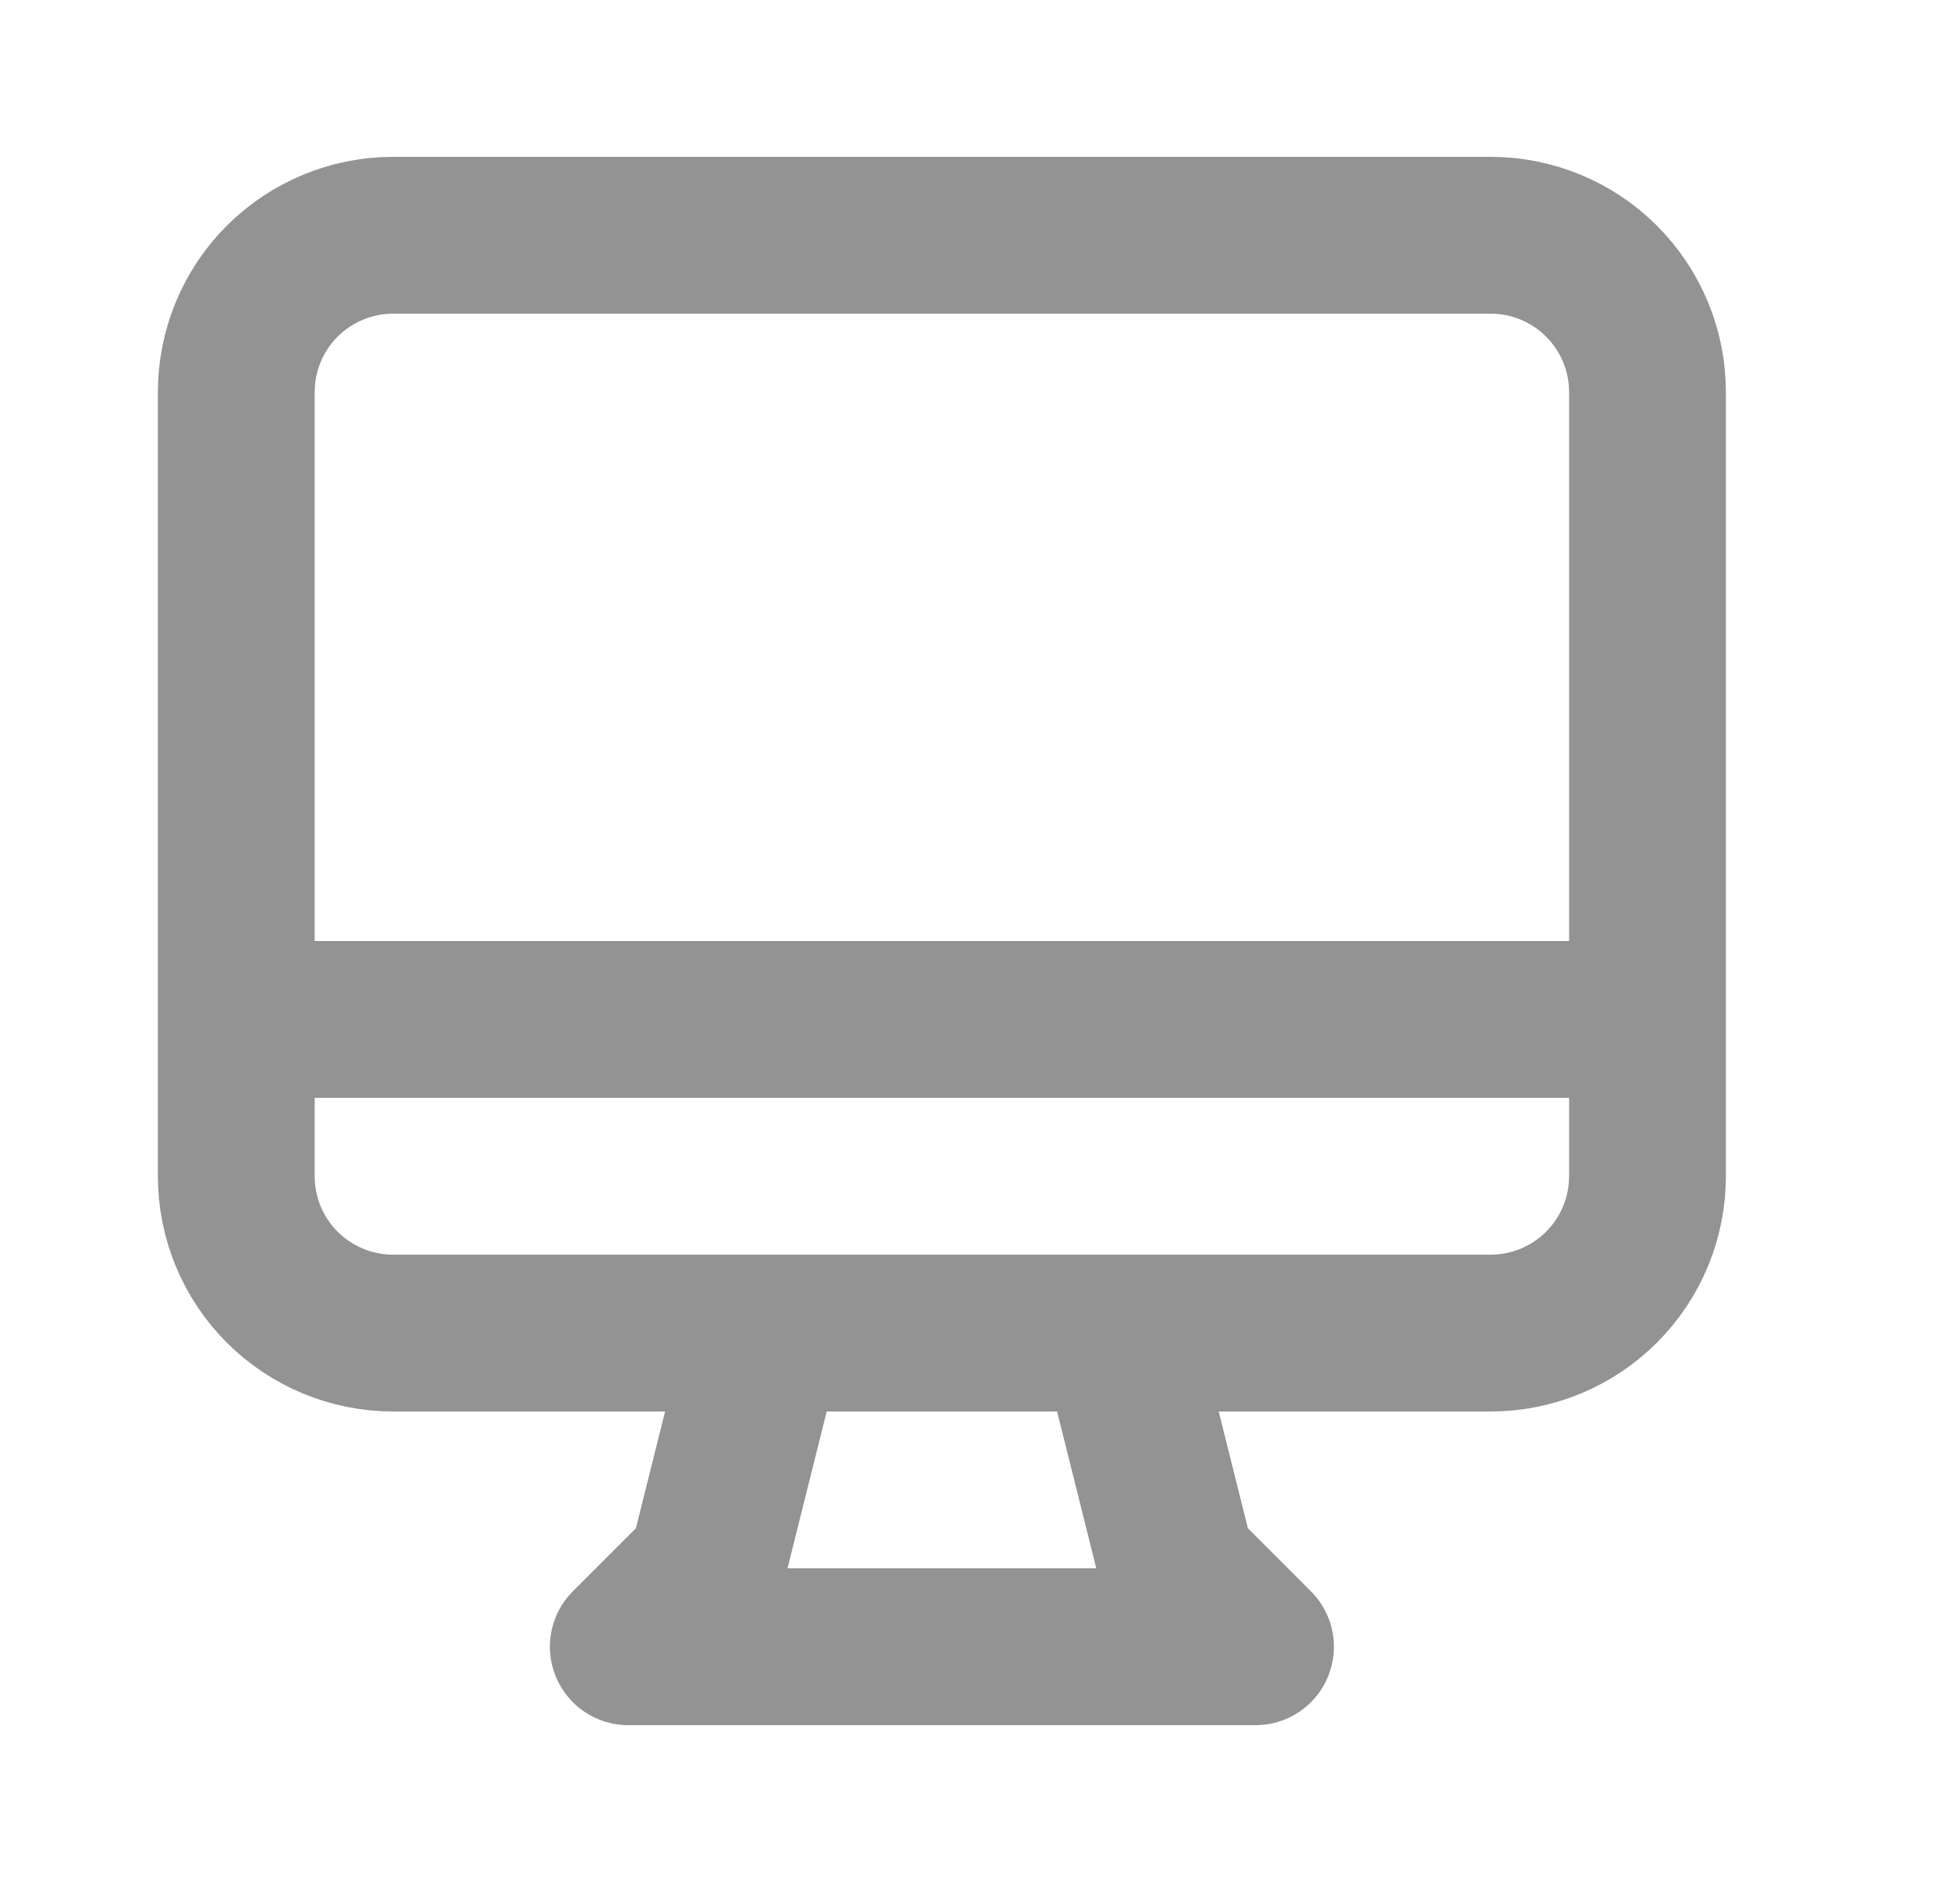 <svg width="25" height="24" viewBox="0 0 25 24" fill="none" xmlns="http://www.w3.org/2000/svg">
<path d="M3.014 13H21.014M9.764 17L9.014 20L8.014 21H16.014L15.014 20L14.264 17H9.764ZM5.014 17H19.014C19.544 17 20.053 16.789 20.428 16.414C20.803 16.039 21.014 15.53 21.014 15V5C21.014 4.47 20.803 3.961 20.428 3.586C20.053 3.211 19.544 3 19.014 3H5.014C4.483 3 3.975 3.211 3.599 3.586C3.224 3.961 3.014 4.47 3.014 5V15C3.014 15.53 3.224 16.039 3.599 16.414C3.975 16.789 4.483 17 5.014 17Z" stroke="#939393" stroke-width="2" stroke-linecap="round" stroke-linejoin="round"/>
</svg>
